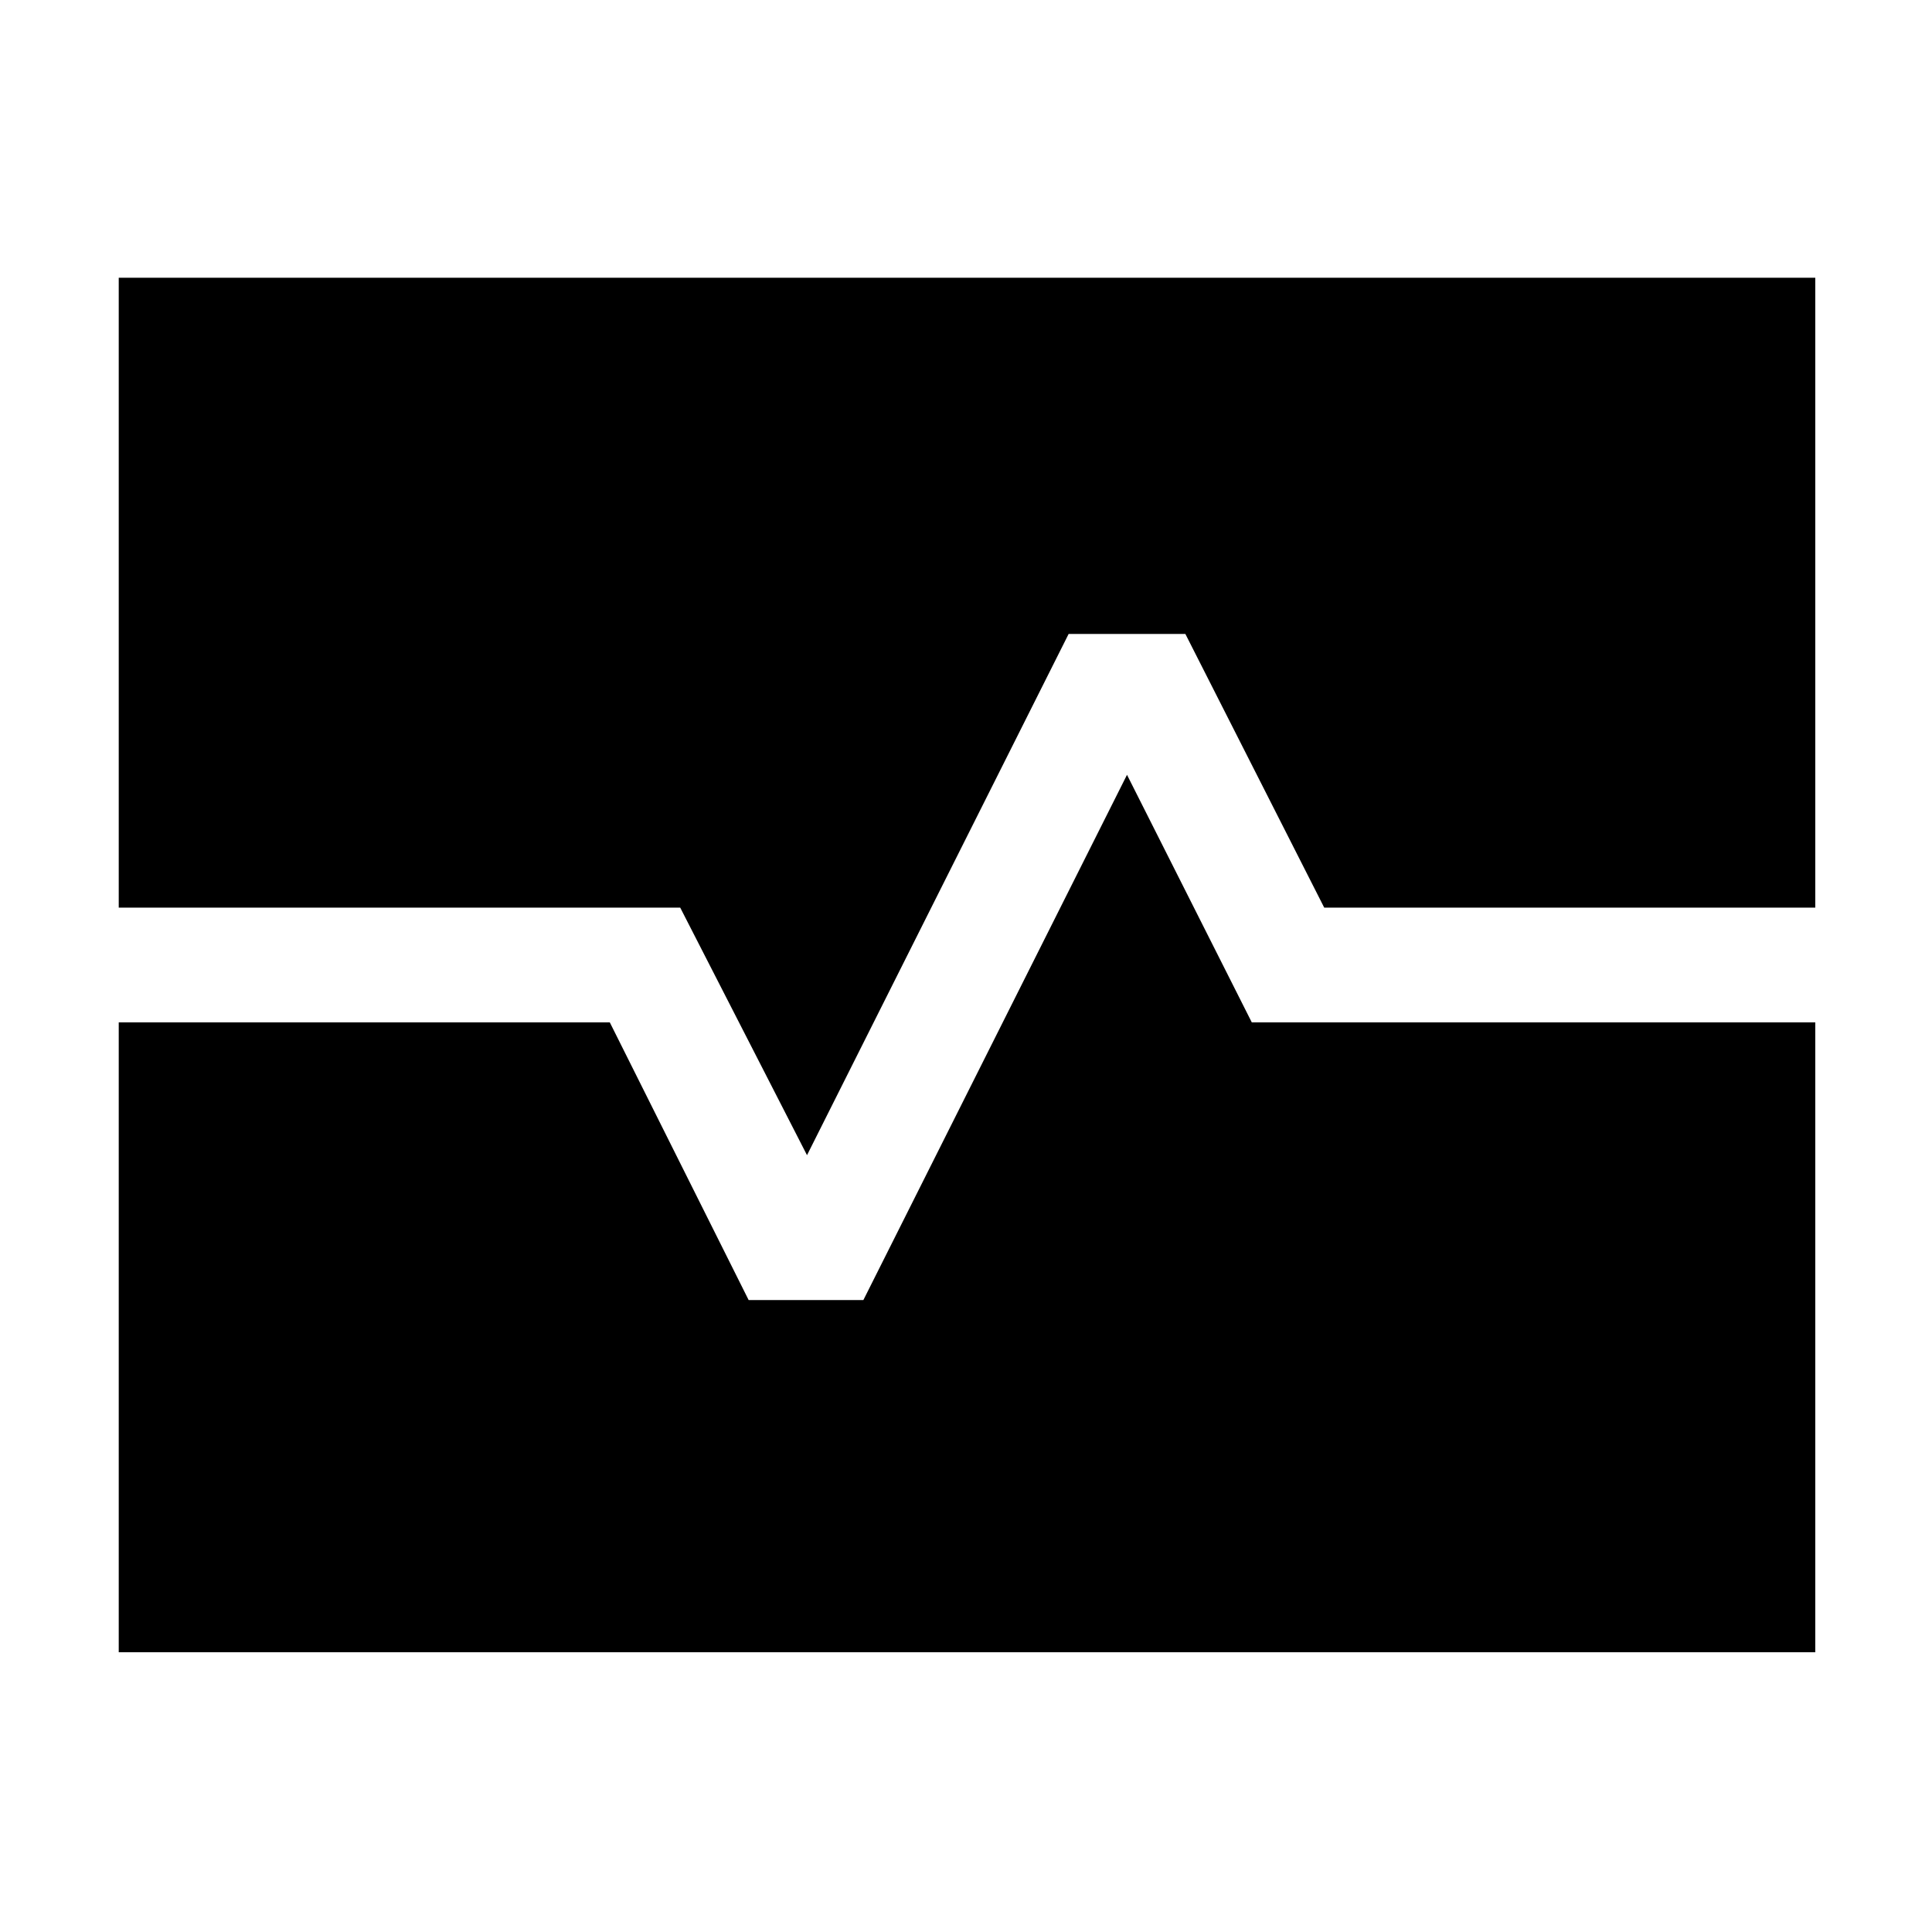 <svg xmlns="http://www.w3.org/2000/svg" height="48" viewBox="0 -960 960 960" width="48"><path d="M59-509v-313h843v313H658l-69-136h-58L401-386l-63-123H59Zm0 370v-313h244l69 138h57l131-261 62 123h280v313H59Z"/></svg>